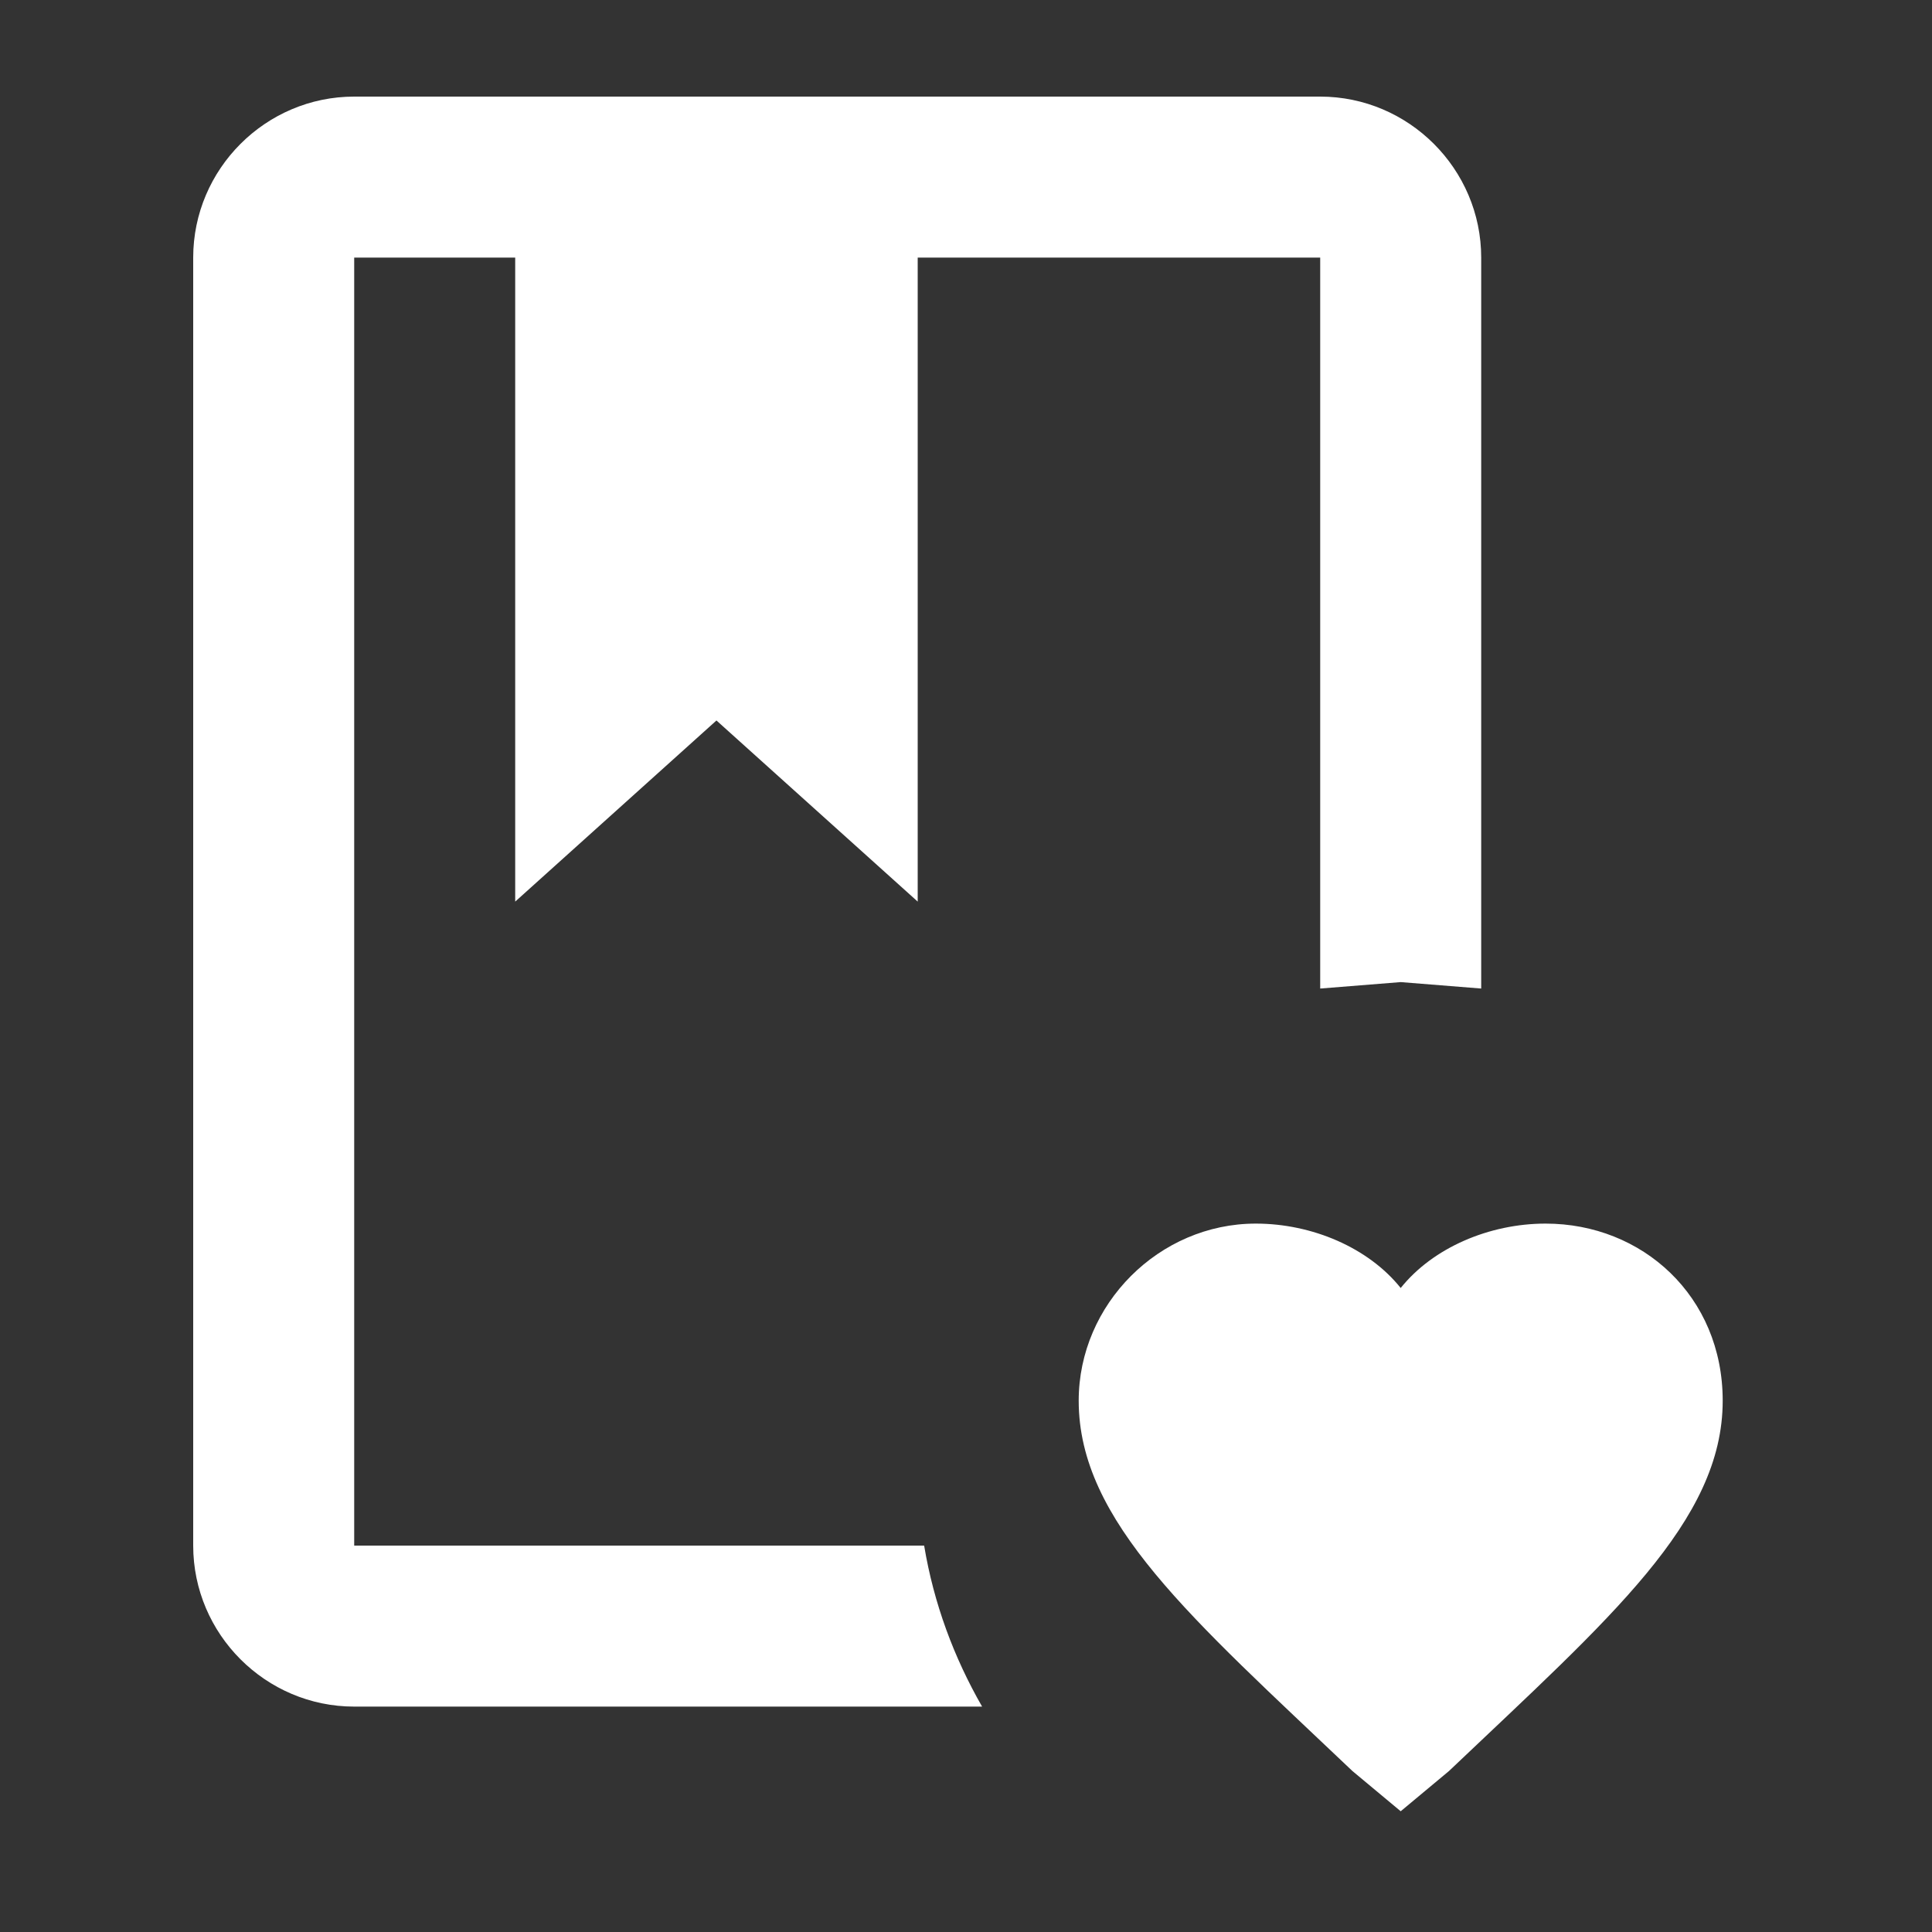 <svg width="60" height="60" viewBox="0 0 60 60" fill="none" xmlns="http://www.w3.org/2000/svg">
    <rect x="0" y="0" width="60" height="60" fill="#333333" stroke="none"/>
    <path
        d="M43.5 56.25L42 55C37 50.25 33.5 47.25 33.5 43.5C33.5 40.5 36 38 39 38C40.75 38 42.5 38.75 43.5 40C44.5 38.75 46.25 38 48 38C51 38 53.5 40.25 53.5 43.5C53.5 47.25 50 50.25 45 55L43.5 56.25ZM41 3C43.75 3 46 5.25 46 8V30.7L43.5 30.5L41 30.7V8H28.5V28L22.25 22.375L16 28V8H11V48H28.7C29 49.8 29.625 51.475 30.5 53H11C8.25 53 6 50.75 6 48V8C6 5.25 8.25 3 11 3H41Z"
        fill="white" />
</svg>